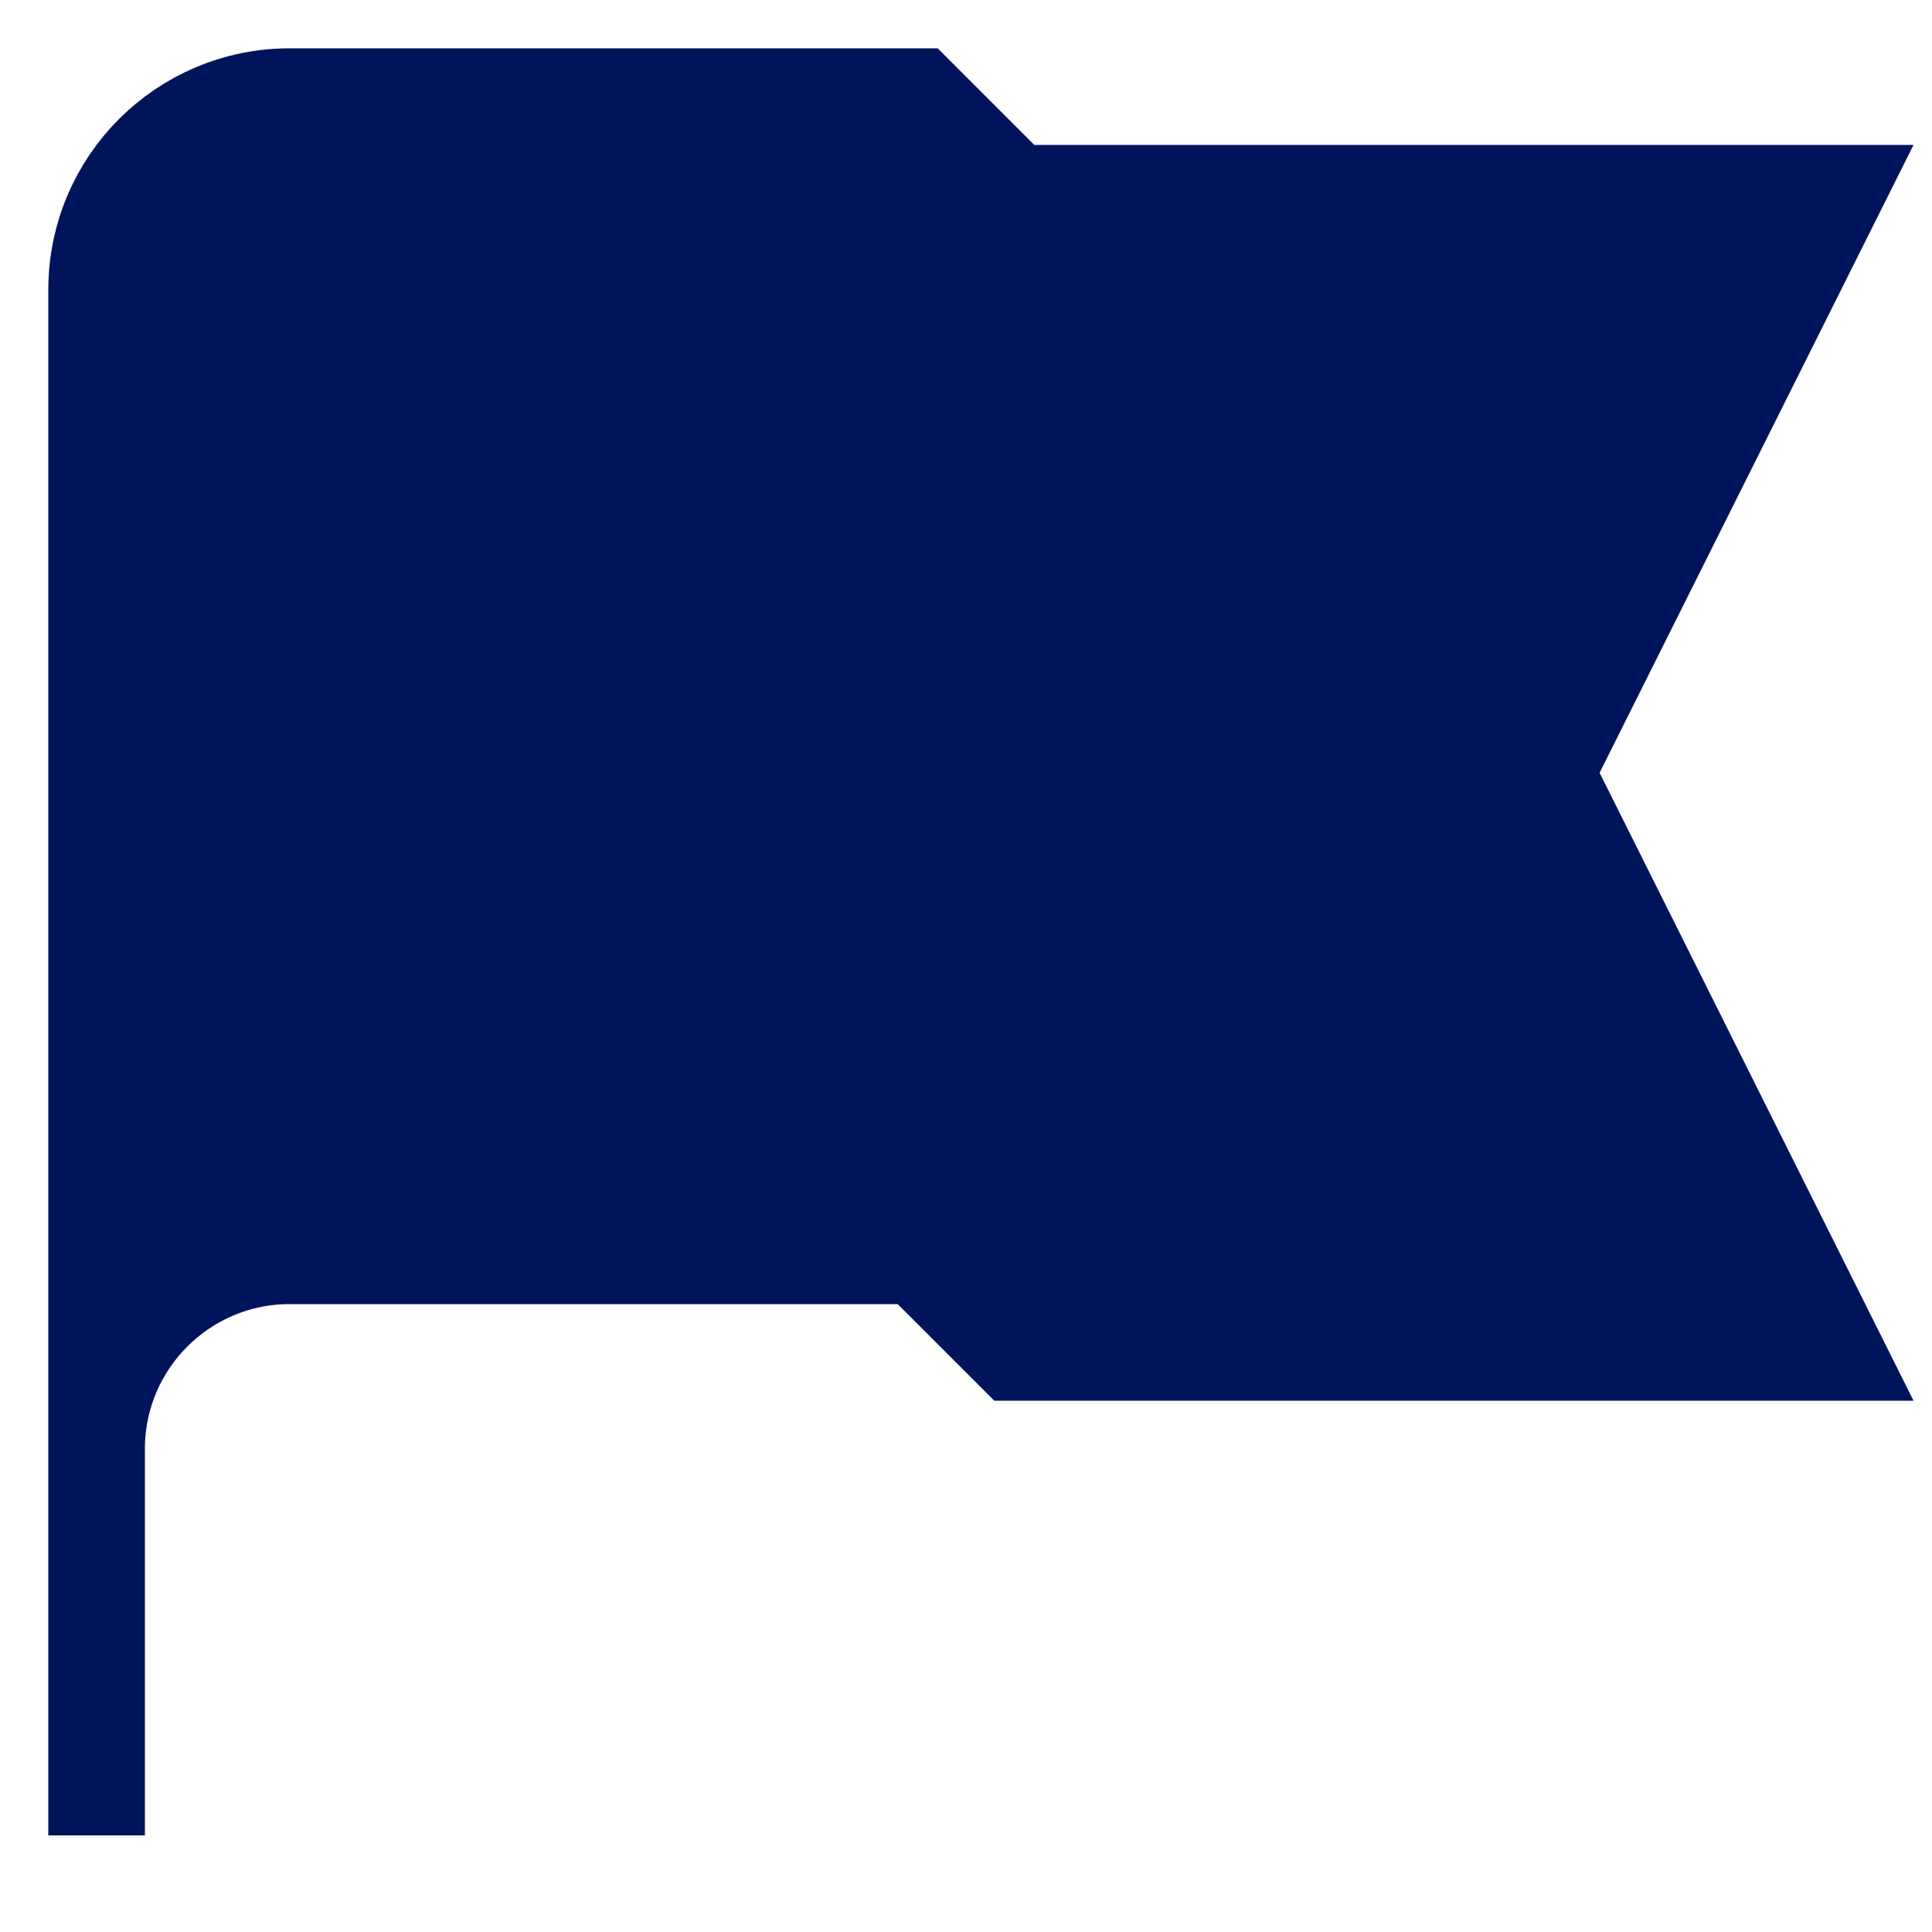 <svg
    xmlns="http://www.w3.org/2000/svg"
    width="20"
    height="20"
    viewBox="0 0 20 20"
    fill="#00145b"
>
    <path
        d="M1 19V15M1 15V3C1 1.895 1.895 1 3 1H9.5L10.5 2H19L16 8L19 14H10.5L9.5 13H3C1.895 13 1 13.895 1 15ZM10 1.5V7"
        stroke="#00145b"
        strokeWidth="2"
        strokeLinecap="round"
        strokeLinejoin="round"
    />
</svg>